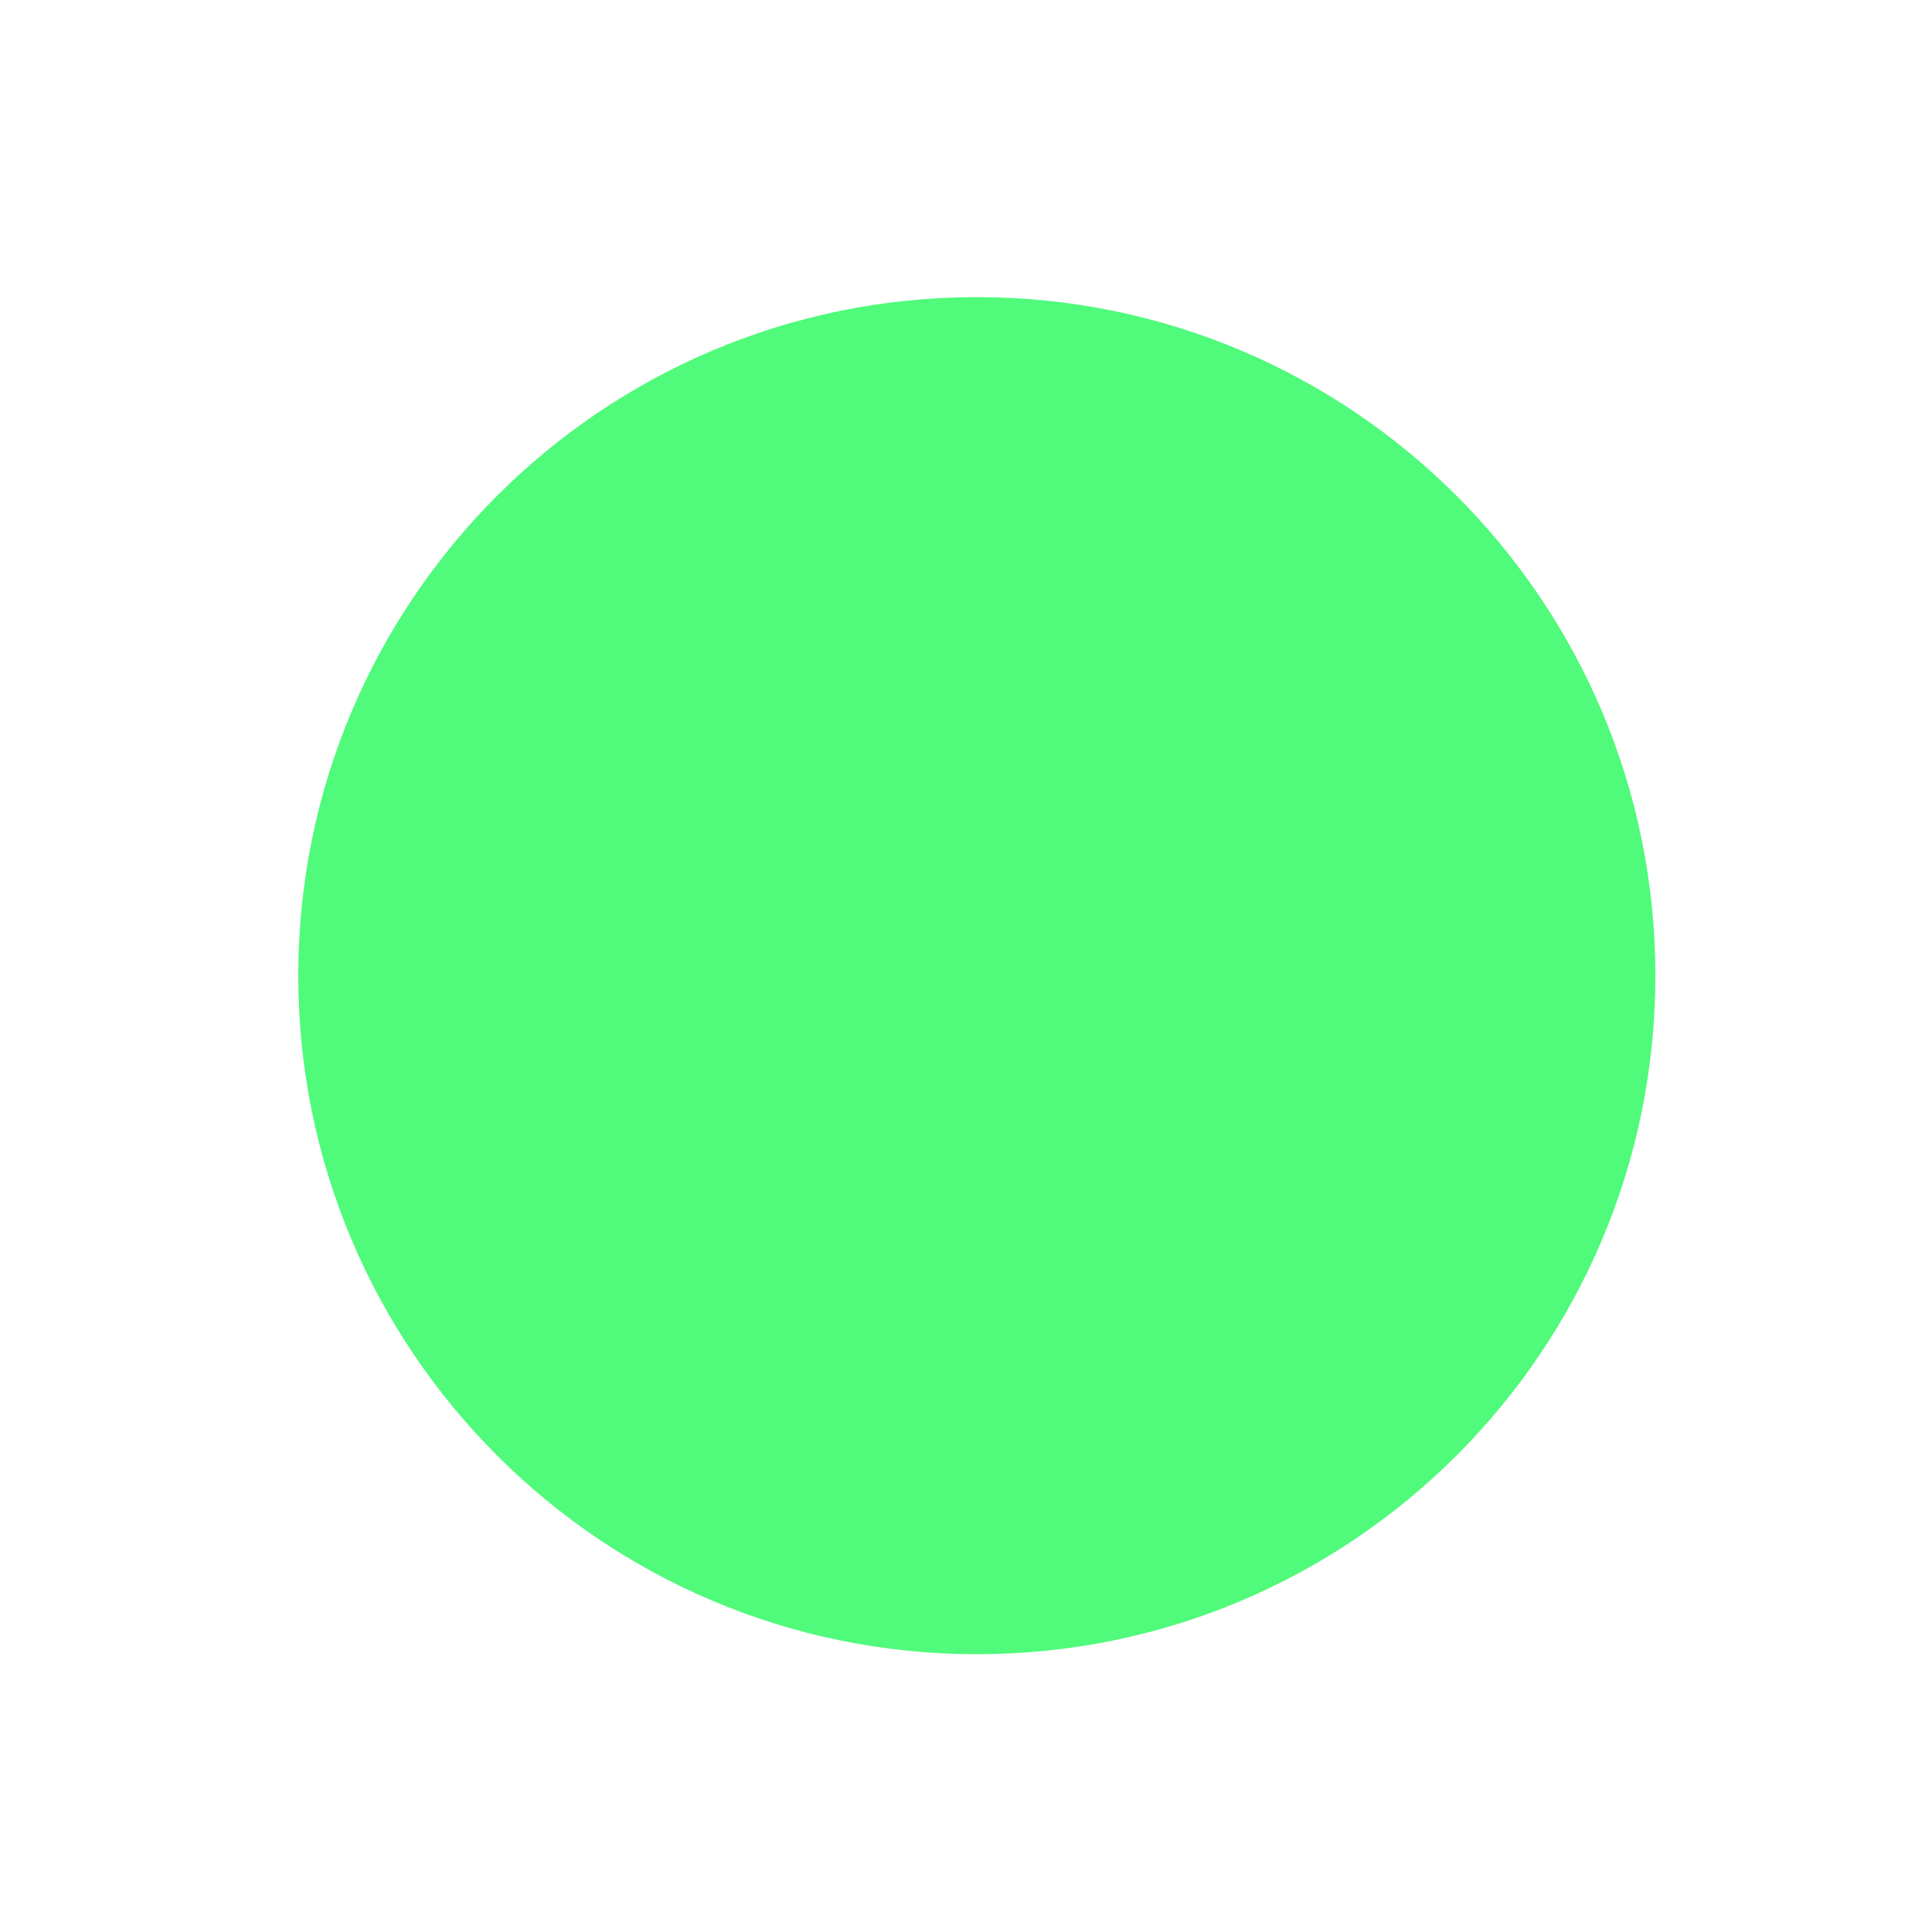 <?xml version="1.0" encoding="UTF-8"?>
<!-- Created with Inkscape (http://www.inkscape.org/) -->
<svg id="svg2" width="20" height="20" version="1.1" xmlns="http://www.w3.org/2000/svg">
 <g id="layer1" transform="translate(-671.14 -644.58)">
  <g id="g4090" transform="matrix(.127 0 0 -.127 672.07 663.1)">
   <g id="g4092" transform="scale(.1)">
    <g id="g4285" transform="matrix(10 0 0 10 -4.003 .118)">
     <g id="g4287" transform="scale(.1)" fill="#50fa7b" fill-rule="evenodd">
      <path id="path4289" d="m727 109.79c305.46 0 553.08 247.63 553.08 553.09 0 305.46-247.63 553.09-553.08 553.09-305.47 0-553.09-247.63-553.09-553.09 0-305.46 247.63-553.09 553.09-553.09"/>
      <path id="path4291" d="m727 149.29c283.64 0 513.58 229.94 513.58 513.58 0 283.64-229.94 513.58-513.58 513.58-283.65 0-513.58-229.94-513.58-513.58 0-283.64 229.94-513.58 513.58-513.58"/>
     </g>
    </g>
   </g>
  </g>
 </g>
</svg>
